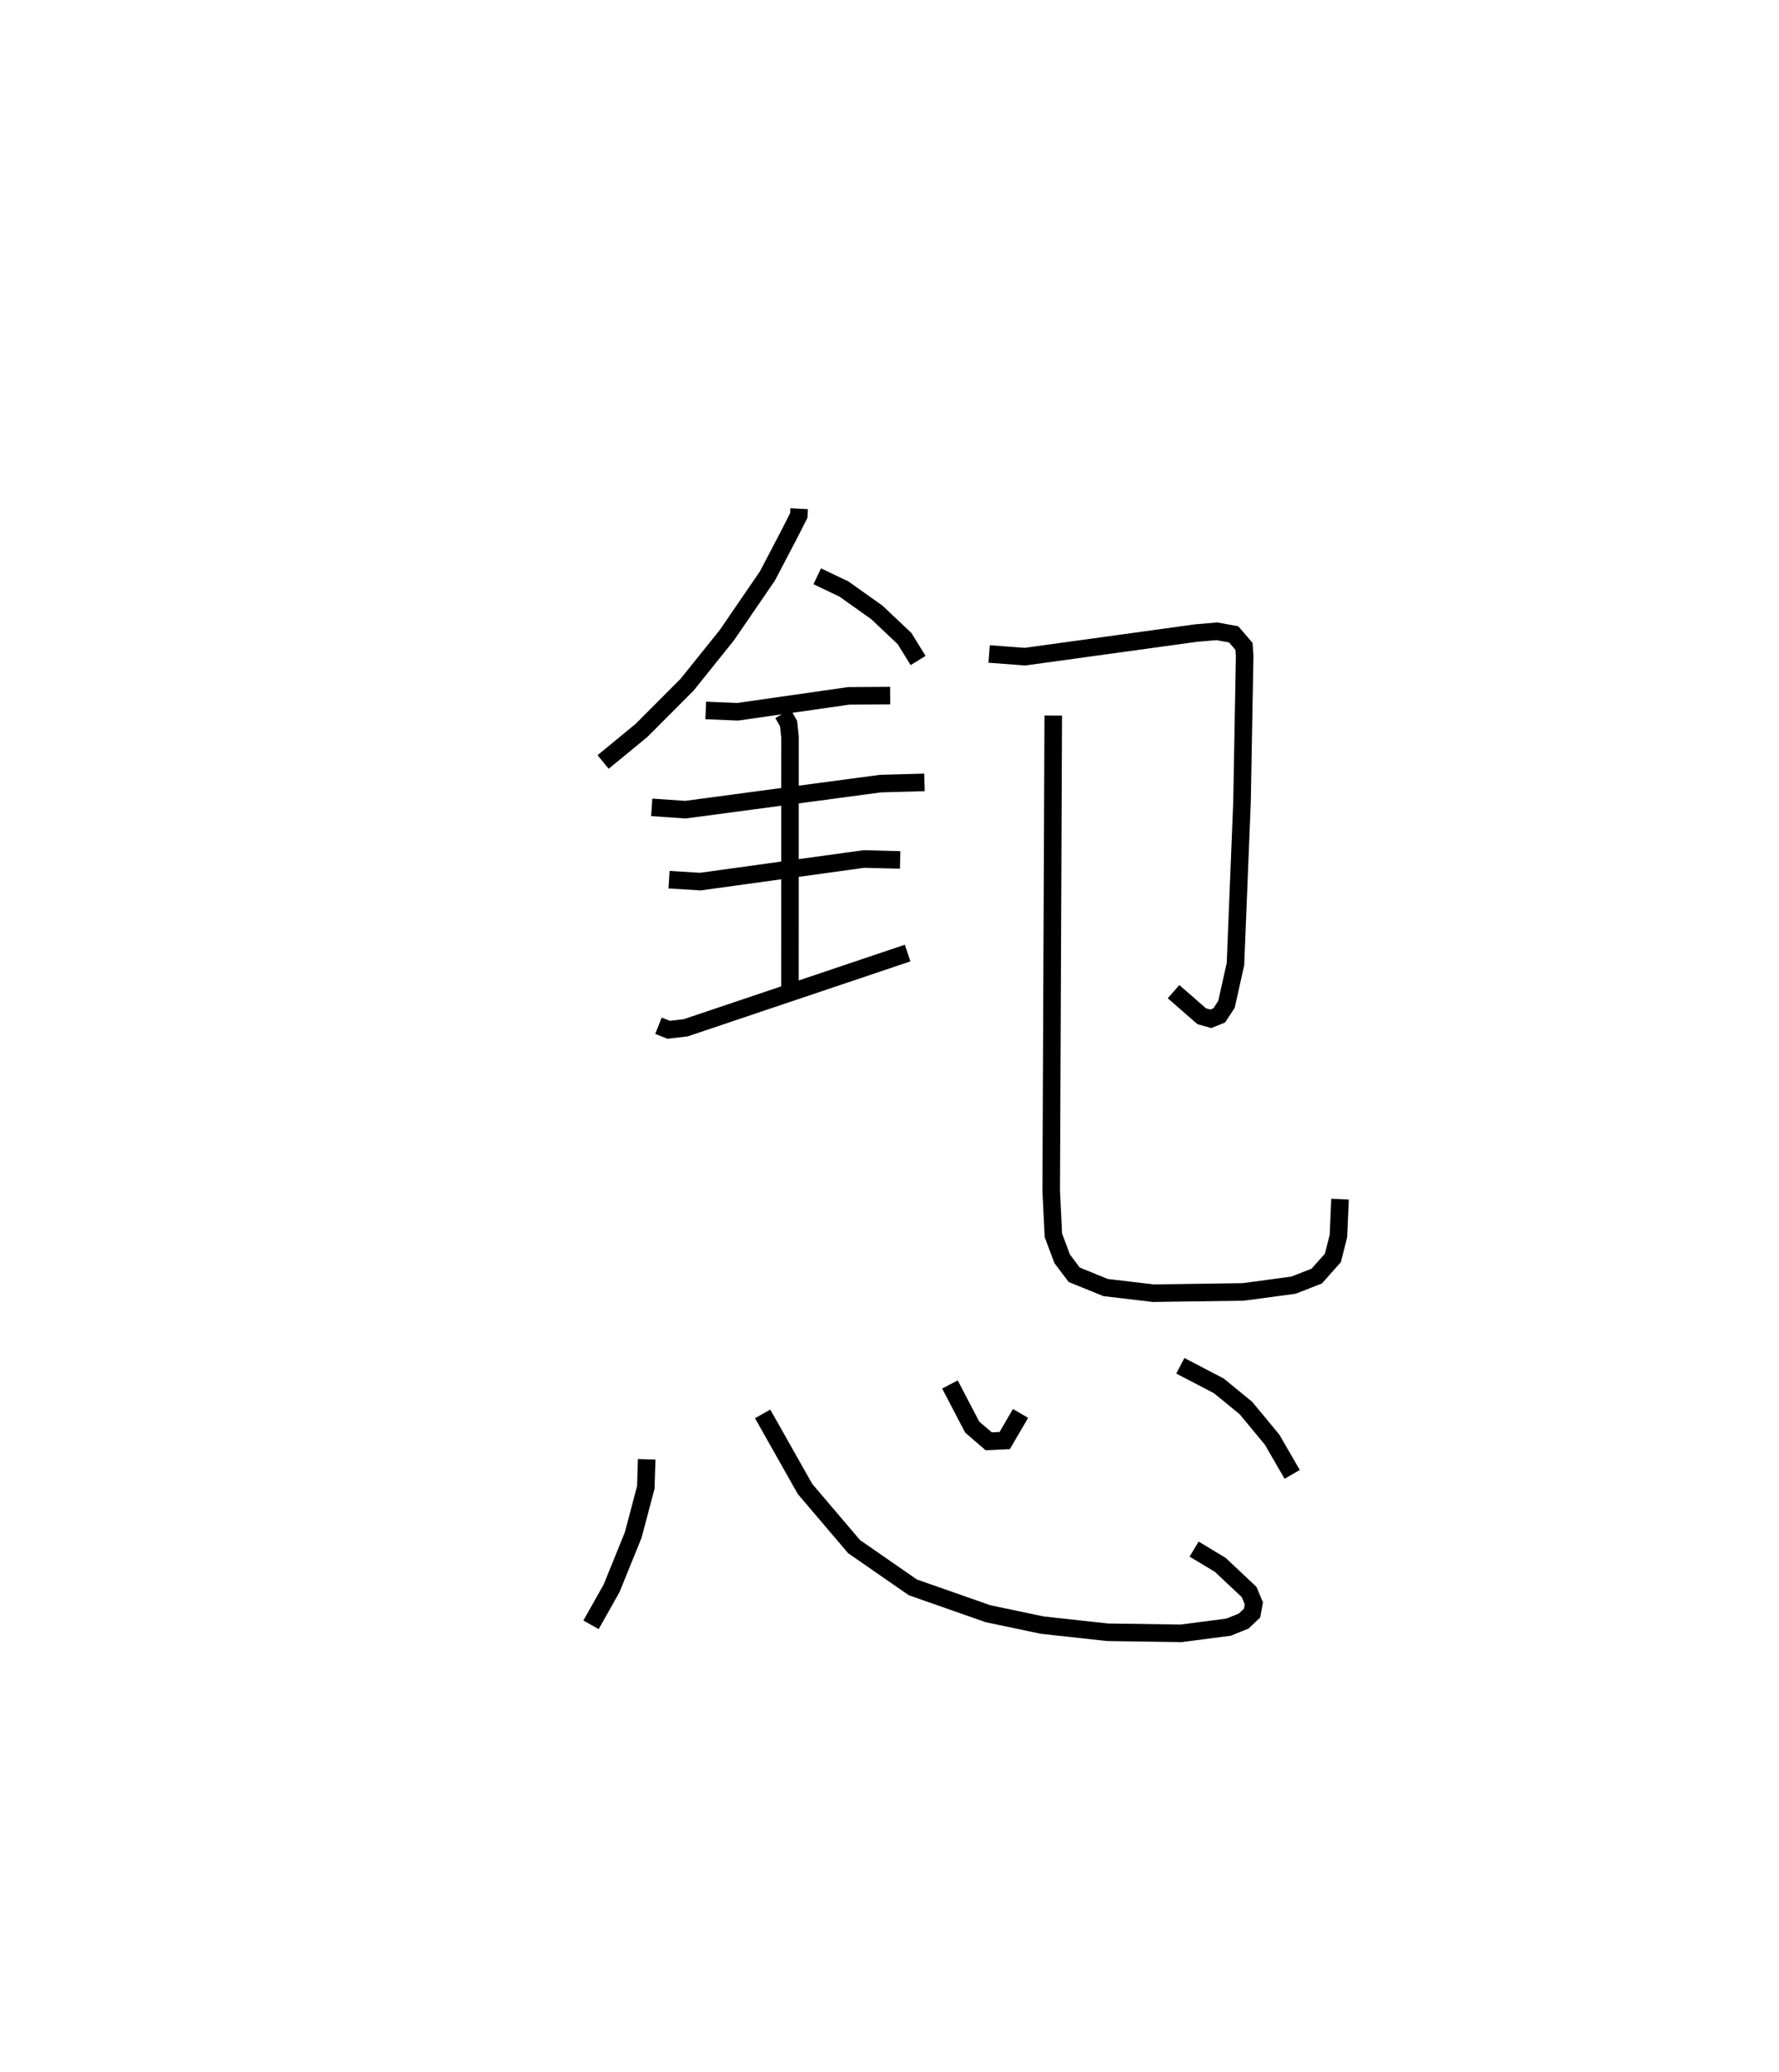 <?xml version="1.0" encoding="utf-8" ?>
<svg baseProfile="full" height="118.03" version="1.1" width="101.323" xmlns="http://www.w3.org/2000/svg" xmlns:ev="http://www.w3.org/2001/xml-events" xmlns:xlink="http://www.w3.org/1999/xlink"><defs /><rect fill="white" height="118.03" width="101.323" x="0" y="0" /><path d="M25,25 m0.0,0.0 m20.516,3.975 l-0.021,0.387 -0.49,0.967 l-1.294,2.473 -2.313,3.378 l-2.264,2.818 -2.597,2.606 l-2.187,1.798 m12.195,-10.576 l1.517,0.722 1.877,1.332 l1.578,1.491 0.774,1.252 m-12.096,2.845 l1.825,0.074 6.314,-0.905 l2.365,-0.015 m-13.58,6.365 l1.914,0.132 11.121,-1.485 l2.5,-0.069 m-8.059,-3.912 l0.318,0.562 0.081,0.748 l-0.002,14.31 m-6.887,-6.166 l1.78,0.11 9.313,-1.288 l2.07,0.053 m-13.765,9.444 l0.581,0.232 0.971,-0.115 l12.639,-4.257 m4.642,-17.036 l2.04,0.154 9.734,-1.343 l1.196,-0.103 0.957,0.175 l0.589,0.685 0.038,0.543 l-0.151,8.332 -0.373,9.218 l-0.51,2.293 -0.413,0.632 l-0.485,0.195 -0.515,-0.146 l-1.603,-1.4 m-6.852,-15.727 l-0.116,27.081 0.122,2.52 l0.503,1.343 0.686,0.91 l1.786,0.727 2.717,0.321 l5.12,-0.072 2.867,-0.385 l1.322,-0.517 0.919,-1.033 l0.316,-1.248 0.092,-2.102 m-39.49,14.818 l-0.049,1.599 -0.719,2.717 l-1.226,3.023 -1.175,2.089 m9.774,-12.013 l2.412,4.274 2.795,3.286 l3.347,2.32 4.282,1.501 l3.085,0.649 3.723,0.408 l4.189,0.061 2.703,-0.351 l0.865,-0.351 0.475,-0.452 l0.101,-0.555 -0.272,-0.646 l-1.64,-1.545 -1.491,-0.898 m-13.906,-9.377 l1.267,2.427 0.94,0.81 l0.912,-0.043 0.901,-1.545 m9.101,-2.714 l2.194,1.145 1.544,1.264 l1.488,1.797 1.145,1.98 " fill="none" stroke="black" stroke-width="1" /></svg>